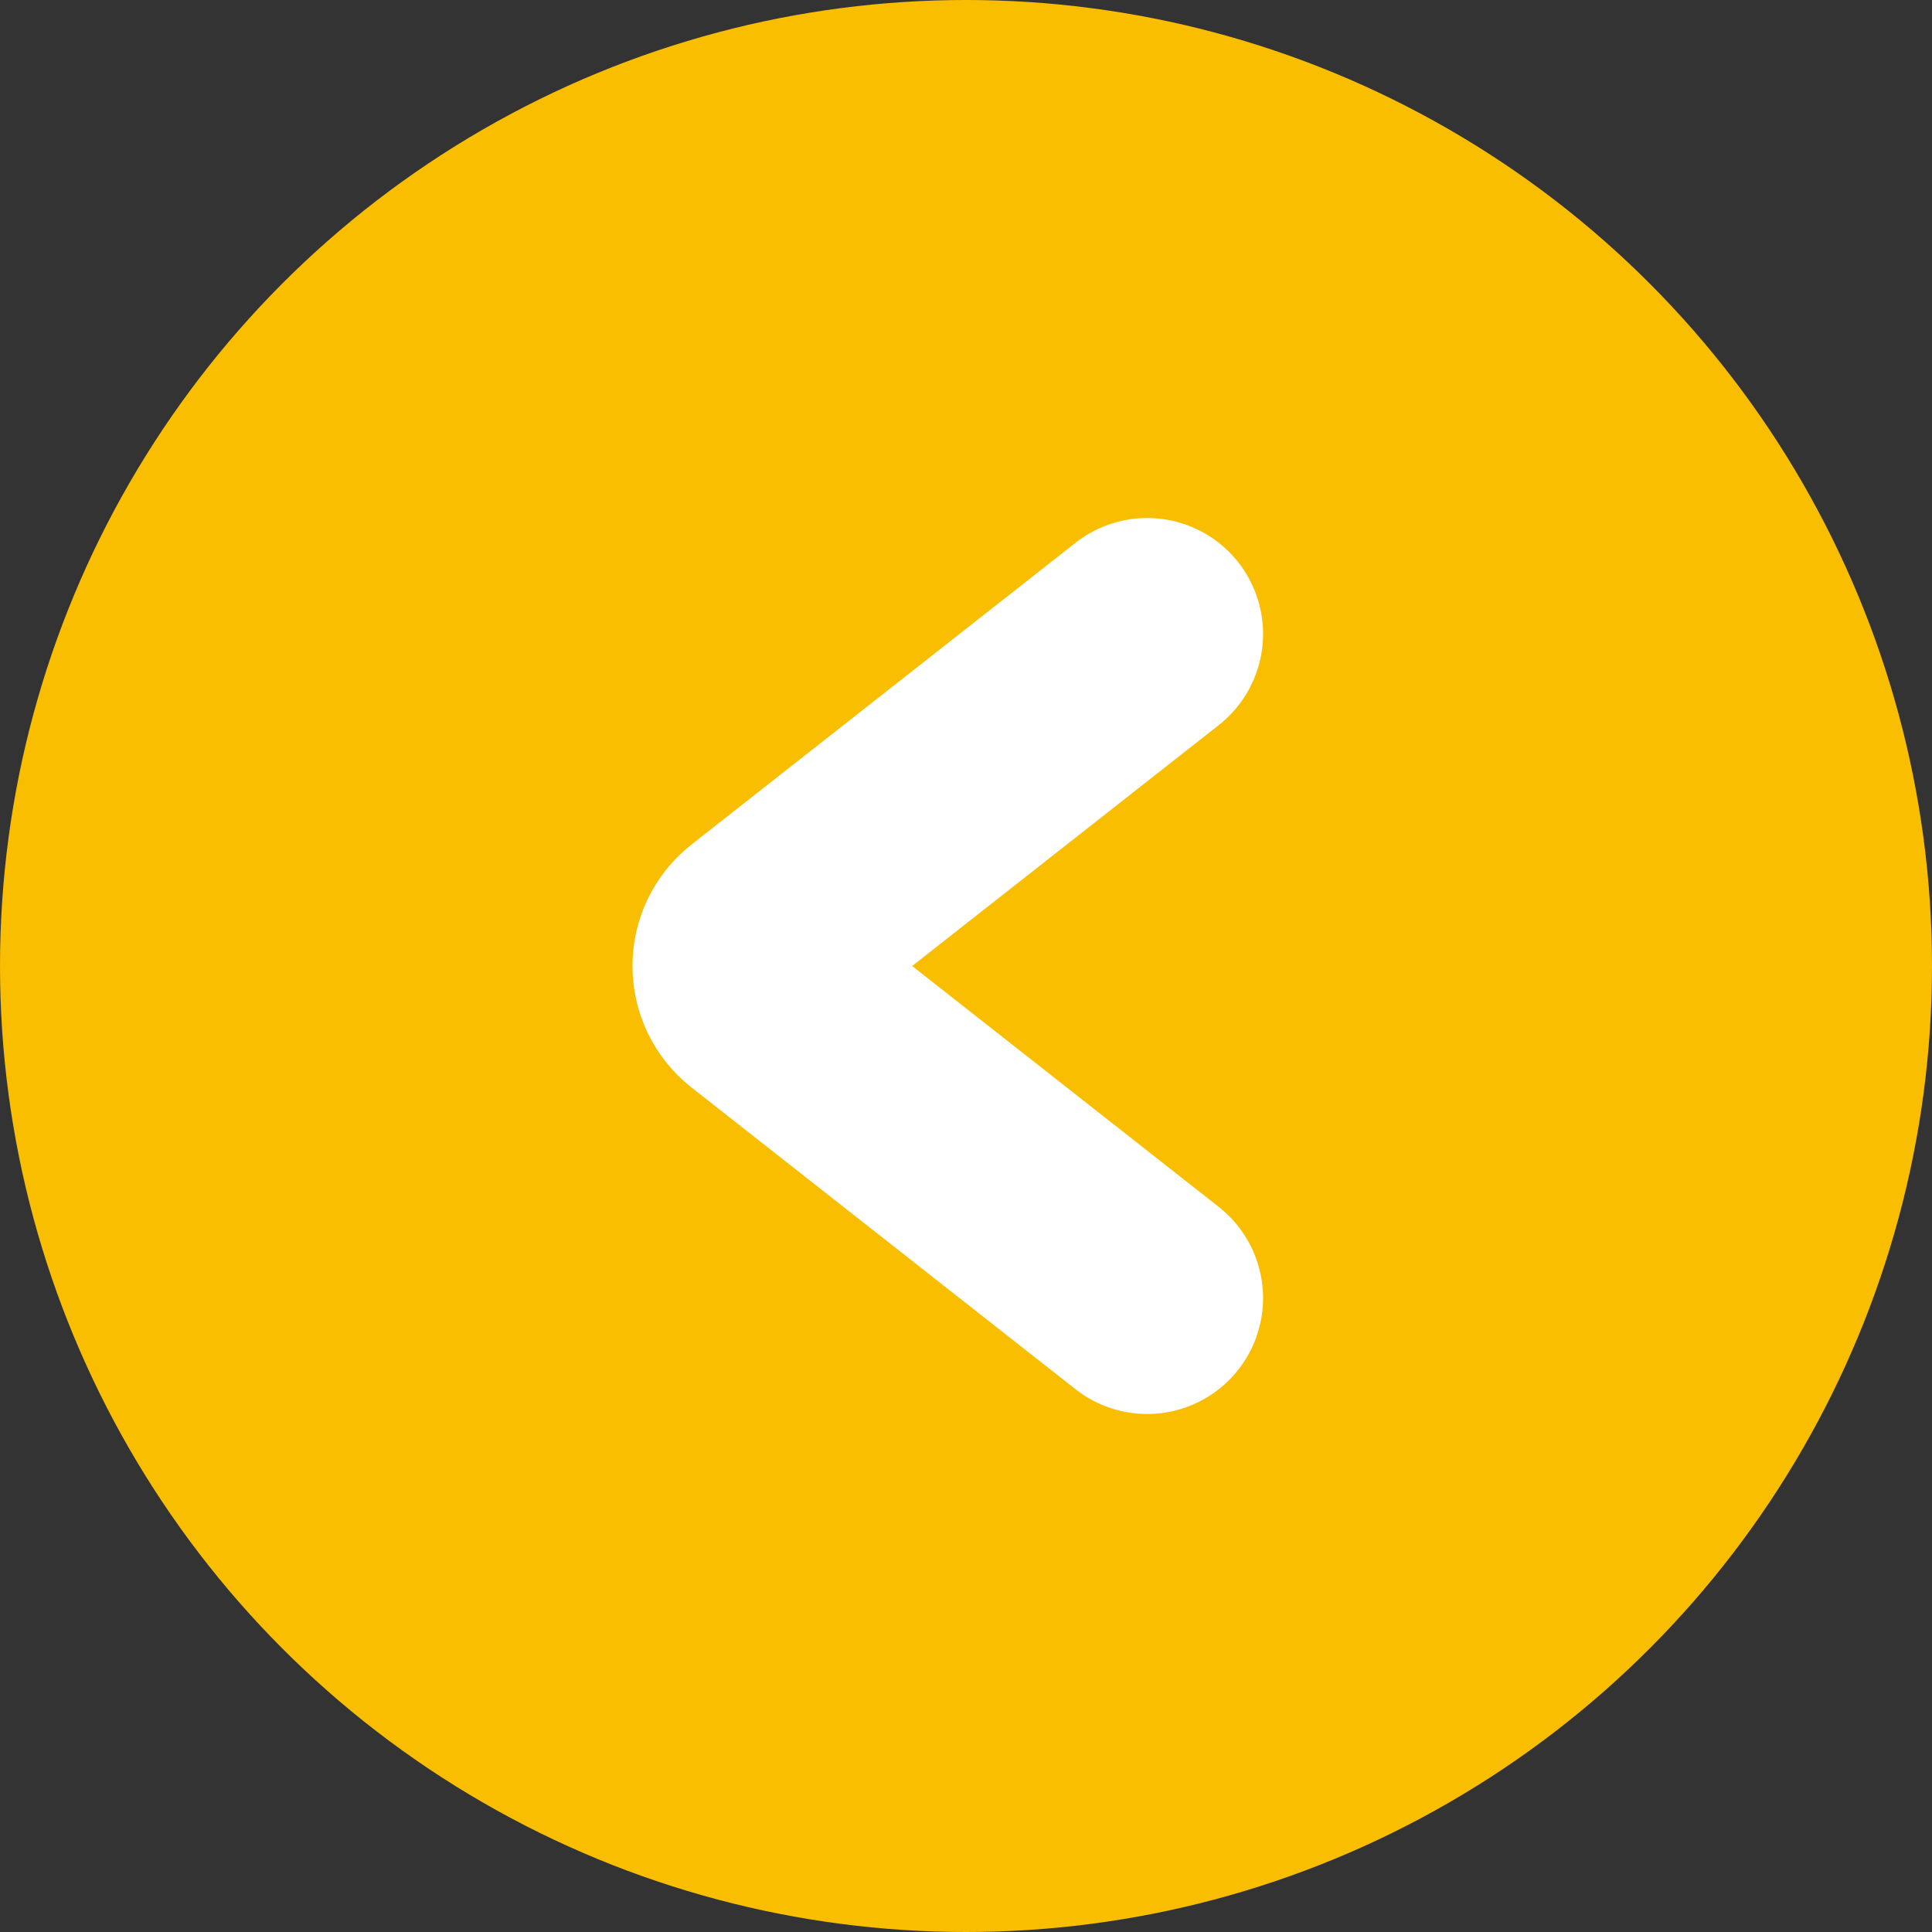 <svg width="50" height="50" viewBox="0 0 50 50" fill="none" xmlns="http://www.w3.org/2000/svg">
<rect x="0" y="0" width="50" height="50" fill="#333333" stroke="none"/>
<circle cx="25" cy="25" r="25" fill="#FABE00"/>
<path d="M29.688 16.406L19.751 24.214C19.241 24.614 19.241 25.386 19.751 25.786L29.688 33.594" stroke="white" stroke-width="6" stroke-linecap="round"/>
</svg>
